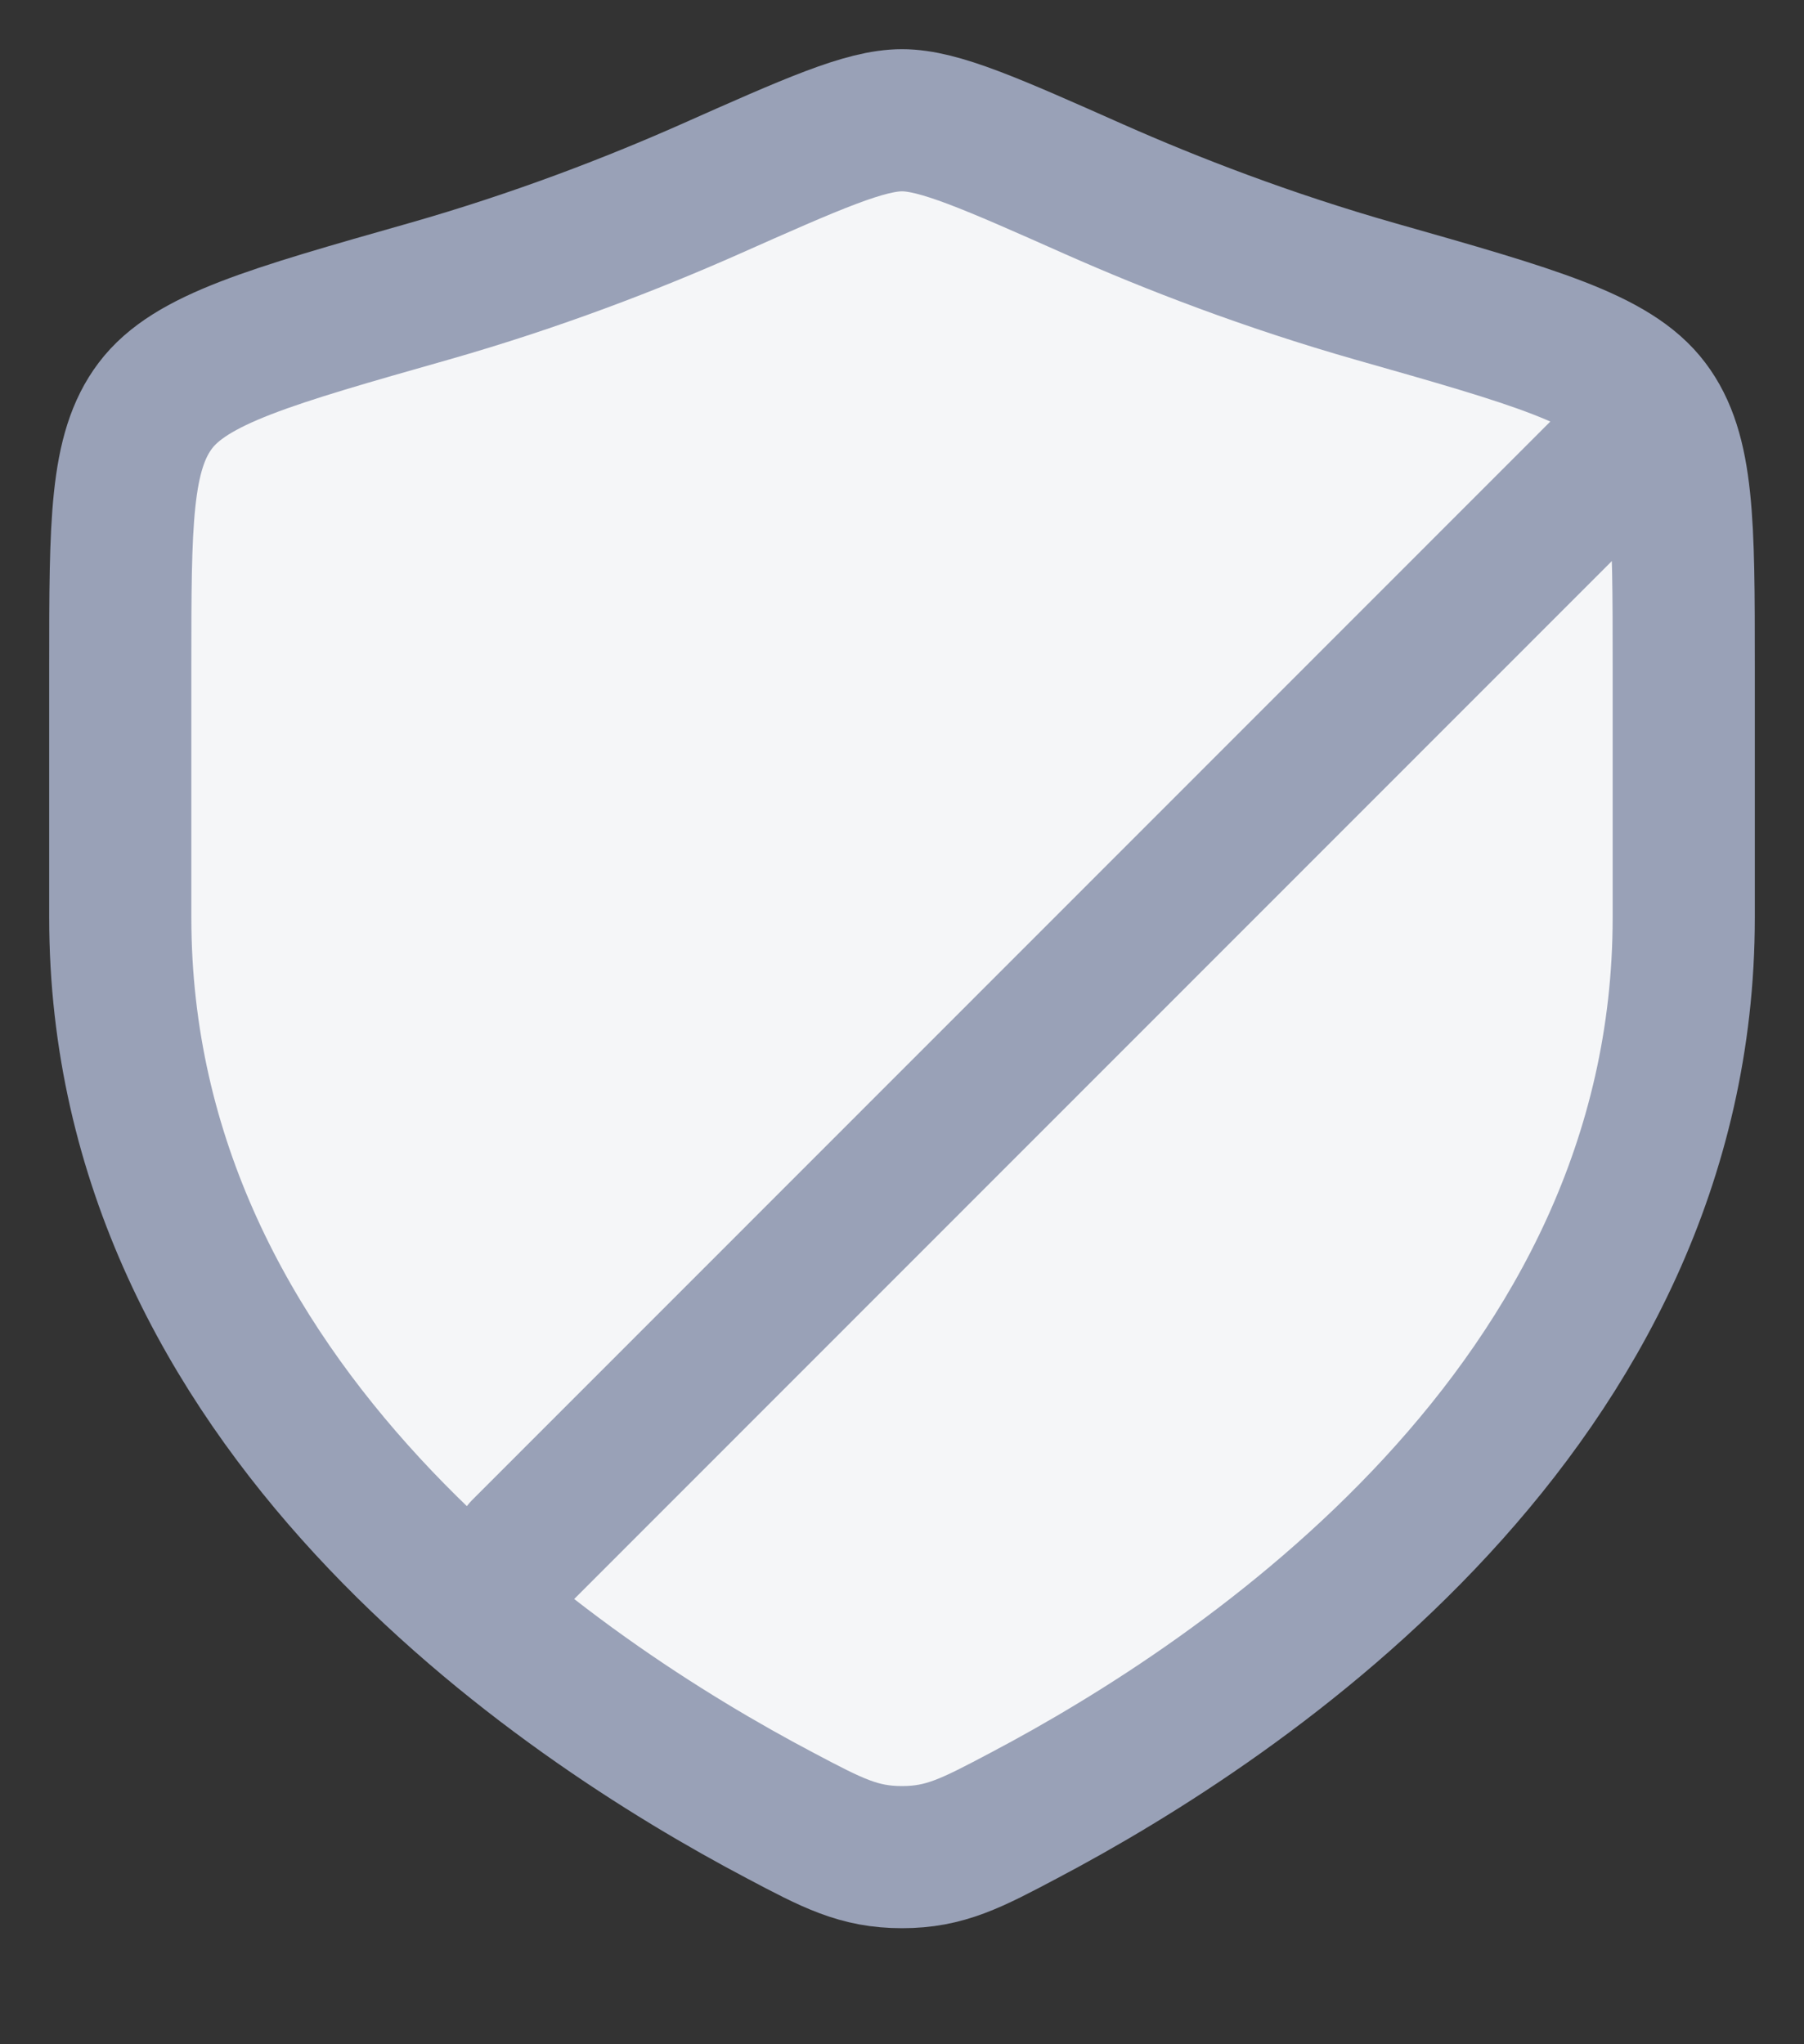 <svg width="15" height="17" viewBox="0 0 15 17" fill="none" xmlns="http://www.w3.org/2000/svg">
<rect x="0" y="0" width="15" height="17" fill="#333333" stroke="none"/>
<path d="M14 7.632V5.536C14 4.351 14 3.759 13.708 3.373C13.416 2.986 12.756 2.799 11.437 2.424C10.535 2.167 9.74 1.858 9.105 1.577C8.239 1.192 7.806 1 7.5 1C7.194 1 6.761 1.192 5.895 1.577C5.26 1.858 4.465 2.167 3.563 2.424C2.244 2.799 1.584 2.986 1.292 3.373C1 3.759 1 4.351 1 5.536V7.632C1 11.695 4.656 14.133 6.485 15.097C6.923 15.329 7.142 15.444 7.5 15.444C7.858 15.444 8.077 15.329 8.515 15.097C10.344 14.133 14 11.695 14 7.632Z" fill="#F5F6F8" stroke="#99A1B7" stroke-width="1.182" stroke-linecap="round"/>
<path d="M13.737 3.495L4.349 12.887" stroke="#99A1B7" stroke-width="1.182" stroke-linecap="round" stroke-linejoin="round"/>
</svg>
